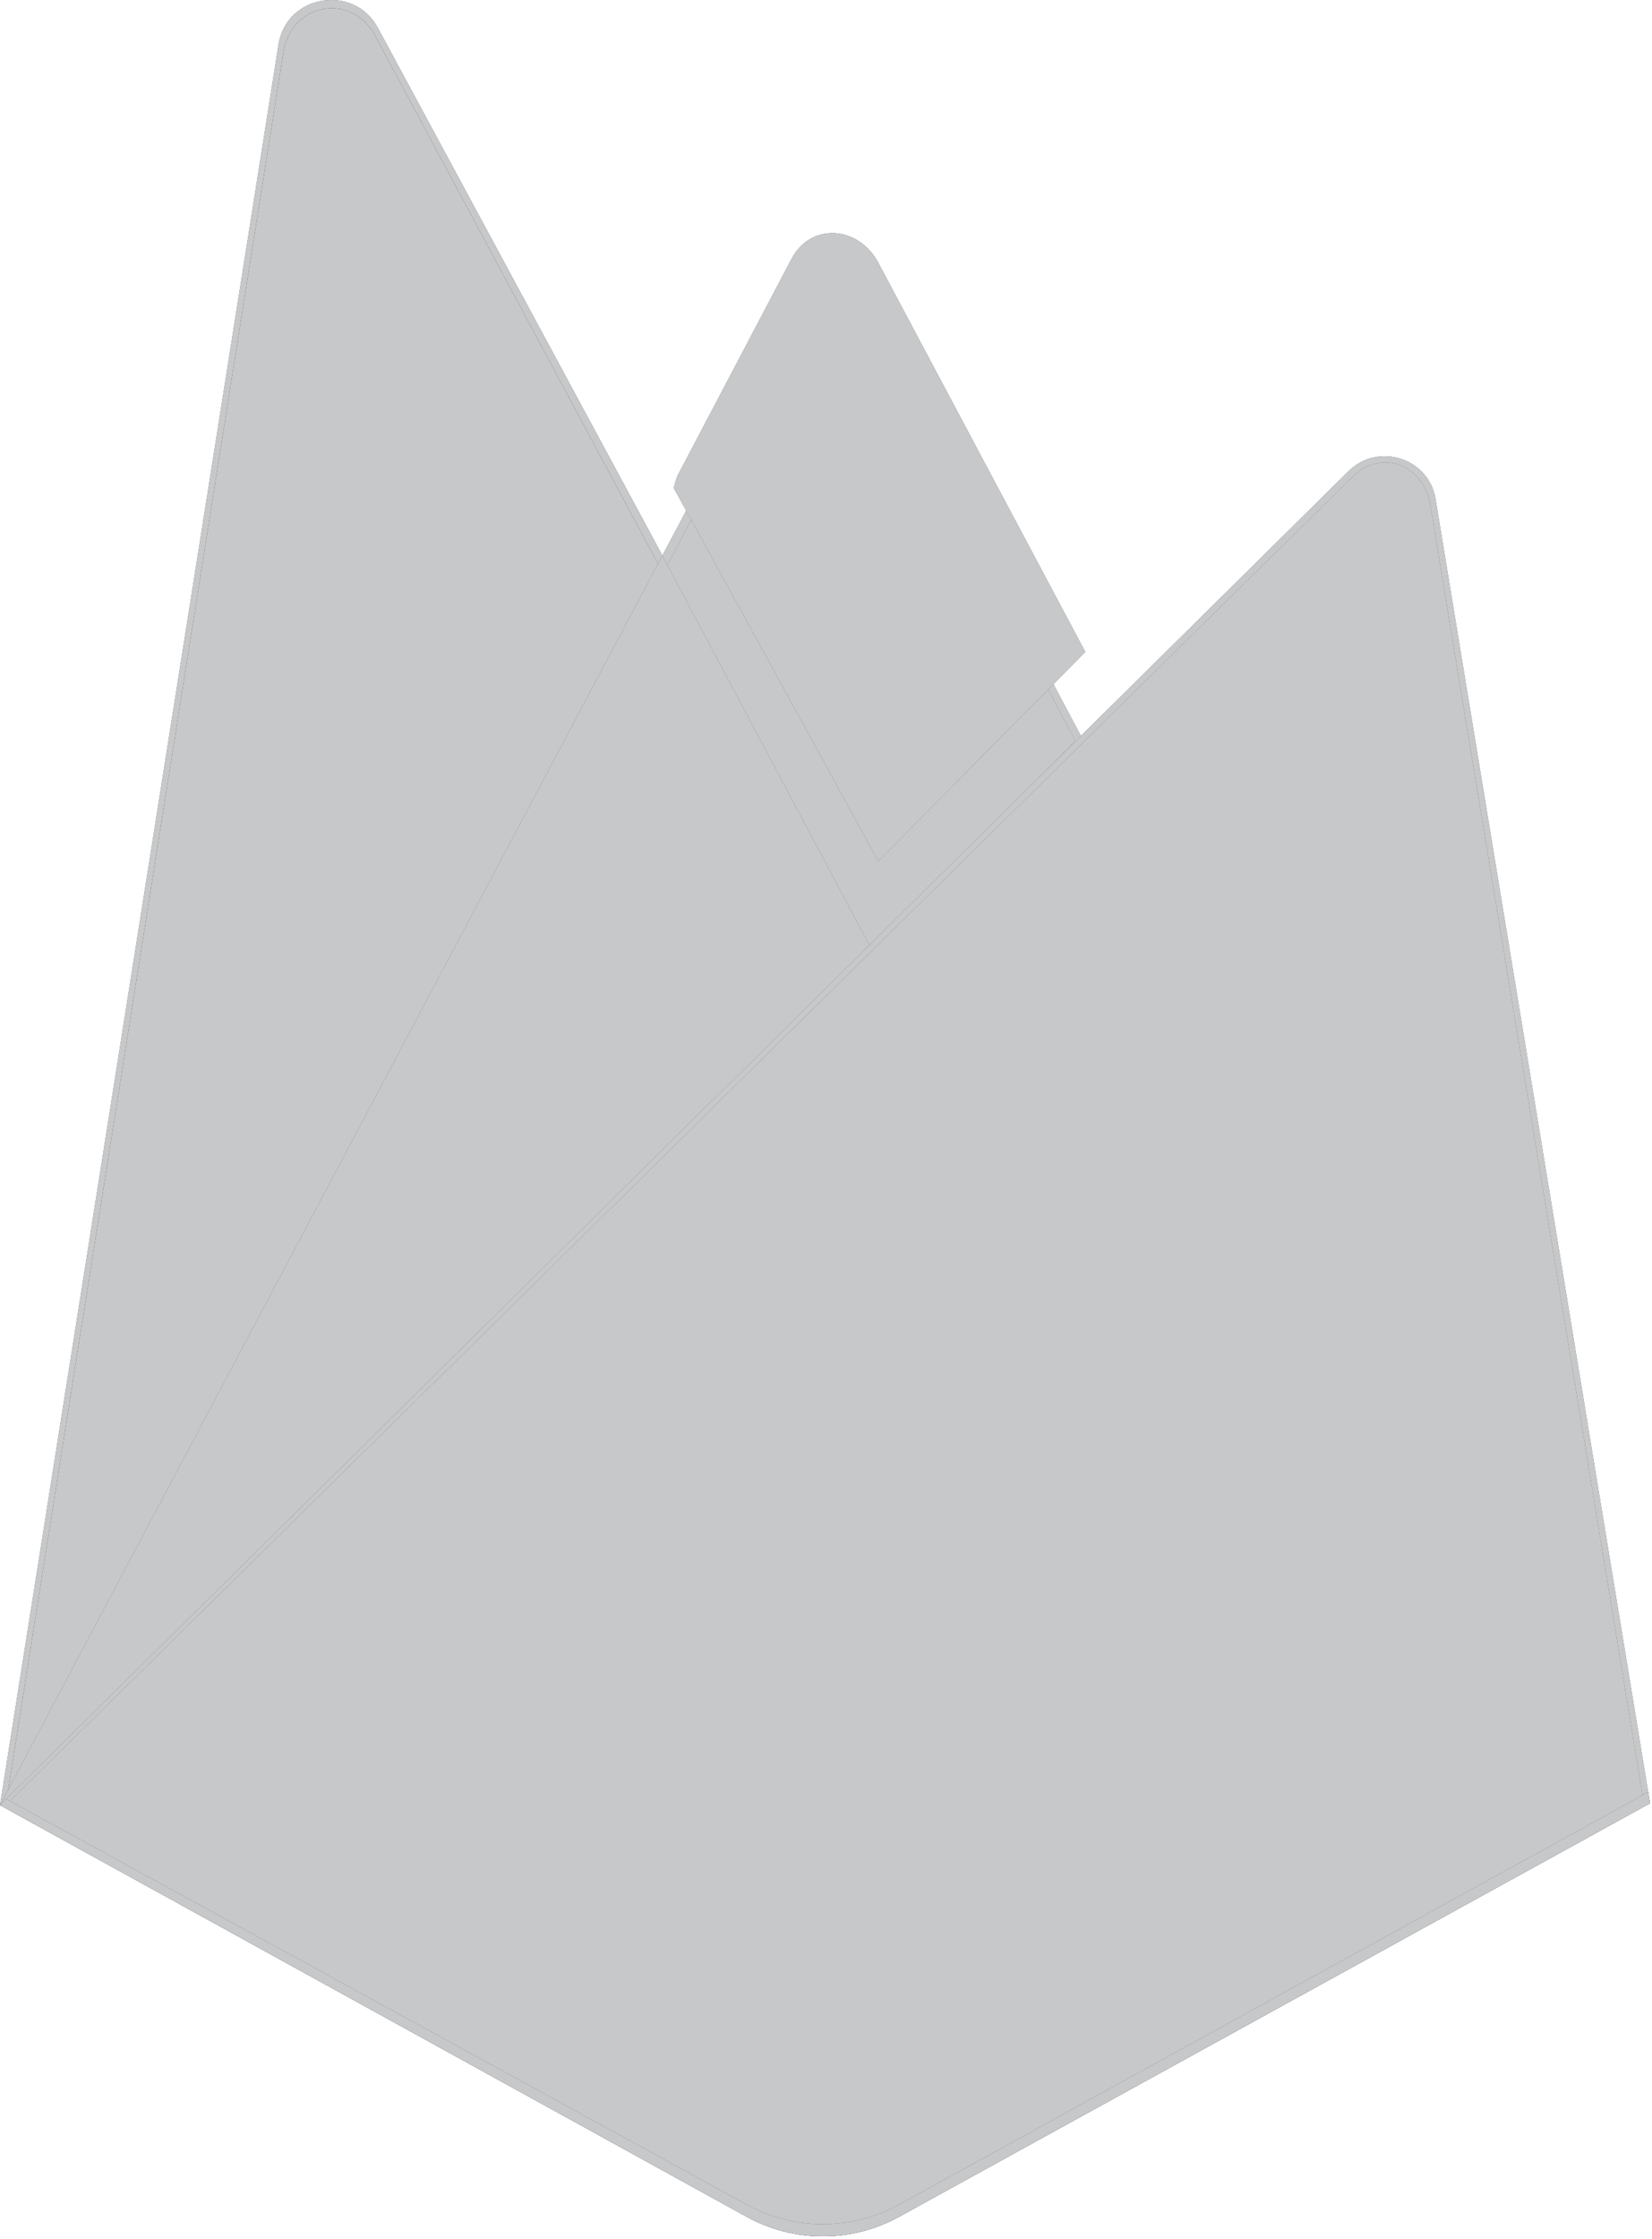 <svg width="381" height="516" viewBox="0 0 381 516" fill="none" xmlns="http://www.w3.org/2000/svg">
<path d="M0 416.031L3.163 411.661L152.769 131.59L153.085 128.625L87.135 6.407C81.61 -3.831 66.055 -1.243 64.242 10.218L0 416.031Z" fill="#56575A"/>
<path d="M0 416.031L3.163 411.661L152.769 131.59L153.085 128.625L87.135 6.407C81.61 -3.831 66.055 -1.243 64.242 10.218L0 416.031Z" fill="#C7C8C9"/>
<path d="M1.867 412.7L4.259 408.097L152.298 130.96L86.513 8.245C81.046 -1.886 67.162 0.696 65.368 12.037L1.867 412.7Z" fill="#56575A"/>
<path d="M1.867 412.7L4.259 408.097L152.298 130.96L86.513 8.245C81.046 -1.886 67.162 0.696 65.368 12.037L1.867 412.7Z" fill="#C7C8C9"/>
<g filter="url(#filter0_i_115_385)">
<path d="M1.867 412.7L4.259 408.097L152.298 130.96L86.513 8.245C81.046 -1.886 67.162 0.696 65.368 12.037L1.867 412.7Z" fill="#56575A"/>
<path d="M1.867 412.7L4.259 408.097L152.298 130.96L86.513 8.245C81.046 -1.886 67.162 0.696 65.368 12.037L1.867 412.7Z" fill="#C7C8C9"/>
</g>
<path d="M201.161 221.072L250.266 171.455L201.147 78.943C196.484 70.186 183.466 70.16 178.852 78.943L152.61 128.321V132.526L201.161 221.072Z" fill="#56575A"/>
<path d="M201.161 221.072L250.266 171.455L201.147 78.943C196.484 70.186 183.466 70.16 178.852 78.943L152.61 128.321V132.526L201.161 221.072Z" fill="#C7C8C9"/>
<path d="M200.285 219.005L248.024 170.768L200.285 81.082C195.752 72.569 184.74 71.677 180.255 80.215L153.873 130.358L153.085 132.922L200.285 219.005Z" fill="#56575A"/>
<path d="M200.285 219.005L248.024 170.768L200.285 81.082C195.752 72.569 184.74 71.677 180.255 80.215L153.873 130.358L153.085 132.922L200.285 219.005Z" fill="#C7C8C9"/>
<g filter="url(#filter1_i_115_385)">
<path d="M200.285 219.005L248.024 170.768L200.285 81.082C195.752 72.569 184.74 71.677 180.255 80.215L153.873 130.358L153.085 132.922L200.285 219.005Z" fill="#56575A"/>
<path d="M200.285 219.005L248.024 170.768L200.285 81.082C195.752 72.569 184.74 71.677 180.255 80.215L153.873 130.358L153.085 132.922L200.285 219.005Z" fill="#C7C8C9"/>
</g>
<path d="M0 416.031L1.434 414.609L6.642 412.52L198.077 224.349L200.503 217.835L152.747 128.052L0 416.031Z" fill="#56575A"/>
<path d="M0 416.031L1.434 414.609L6.642 412.52L198.077 224.349L200.503 217.835L152.747 128.052L0 416.031Z" fill="#C7C8C9"/>
<path d="M207.294 510.93L380.547 415.599L331.072 114.974C329.524 105.569 317.829 101.85 311.005 108.594L0 416.031L172.26 510.922C183.146 516.919 196.405 516.922 207.294 510.93Z" fill="#56575A"/>
<path d="M207.294 510.93L380.547 415.599L331.072 114.974C329.524 105.569 317.829 101.85 311.005 108.594L0 416.031L172.26 510.922C183.146 516.919 196.405 516.922 207.294 510.93Z" fill="#C7C8C9"/>
<path d="M378.995 414.799L329.895 116.457C328.359 107.123 318.633 103.26 311.862 109.953L1.921 415.447L172.289 509.399C183.093 515.35 196.251 515.353 207.057 509.407L378.995 414.799Z" fill="#56575A"/>
<path d="M378.995 414.799L329.895 116.457C328.359 107.123 318.633 103.26 311.862 109.953L1.921 415.447L172.289 509.399C183.093 515.35 196.251 515.353 207.057 509.407L378.995 414.799Z" fill="#C7C8C9"/>
<path d="M207.294 508.122C196.405 514.113 183.146 514.11 172.26 508.113L1.388 414.586L0 416.031L172.26 510.922C183.146 516.919 196.405 516.922 207.294 510.93L380.547 415.599L380.123 413.023L207.294 508.122Z" fill="#56575A"/>
<path d="M207.294 508.122C196.405 514.113 183.146 514.11 172.26 508.113L1.388 414.586L0 416.031L172.26 510.922C183.146 516.919 196.405 516.922 207.294 510.93L380.547 415.599L380.123 413.023L207.294 508.122Z" fill="#C7C8C9"/>
<defs>
<filter id="filter0_i_115_385" x="1.867" y="1.913" width="150.431" height="410.786" filterUnits="userSpaceOnUse" color-interpolation-filters="sRGB">
<feFlood flood-opacity="0" result="BackgroundImageFix"/>
<feBlend mode="normal" in="SourceGraphic" in2="BackgroundImageFix" result="shape"/>
<feColorMatrix in="SourceAlpha" type="matrix" values="0 0 0 0 0 0 0 0 0 0 0 0 0 0 0 0 0 0 127 0" result="hardAlpha"/>
<feOffset/>
<feGaussianBlur stdDeviation="39.886"/>
<feComposite in2="hardAlpha" operator="arithmetic" k2="-1" k3="1"/>
<feColorMatrix type="matrix" values="0 0 0 0 0 0 0 0 0 0 0 0 0 0 0 0 0 0 0.06 0"/>
<feBlend mode="normal" in2="shape" result="effect1_innerShadow_115_385"/>
</filter>
<filter id="filter1_i_115_385" x="153.085" y="58.283" width="97.218" height="160.722" filterUnits="userSpaceOnUse" color-interpolation-filters="sRGB">
<feFlood flood-opacity="0" result="BackgroundImageFix"/>
<feBlend mode="normal" in="SourceGraphic" in2="BackgroundImageFix" result="shape"/>
<feColorMatrix in="SourceAlpha" type="matrix" values="0 0 0 0 0 0 0 0 0 0 0 0 0 0 0 0 0 0 127 0" result="hardAlpha"/>
<feOffset dx="2.279" dy="-20.513"/>
<feGaussianBlur stdDeviation="7.977"/>
<feComposite in2="hardAlpha" operator="arithmetic" k2="-1" k3="1"/>
<feColorMatrix type="matrix" values="0 0 0 0 0 0 0 0 0 0 0 0 0 0 0 0 0 0 0.09 0"/>
<feBlend mode="normal" in2="shape" result="effect1_innerShadow_115_385"/>
</filter>
</defs>
</svg>
